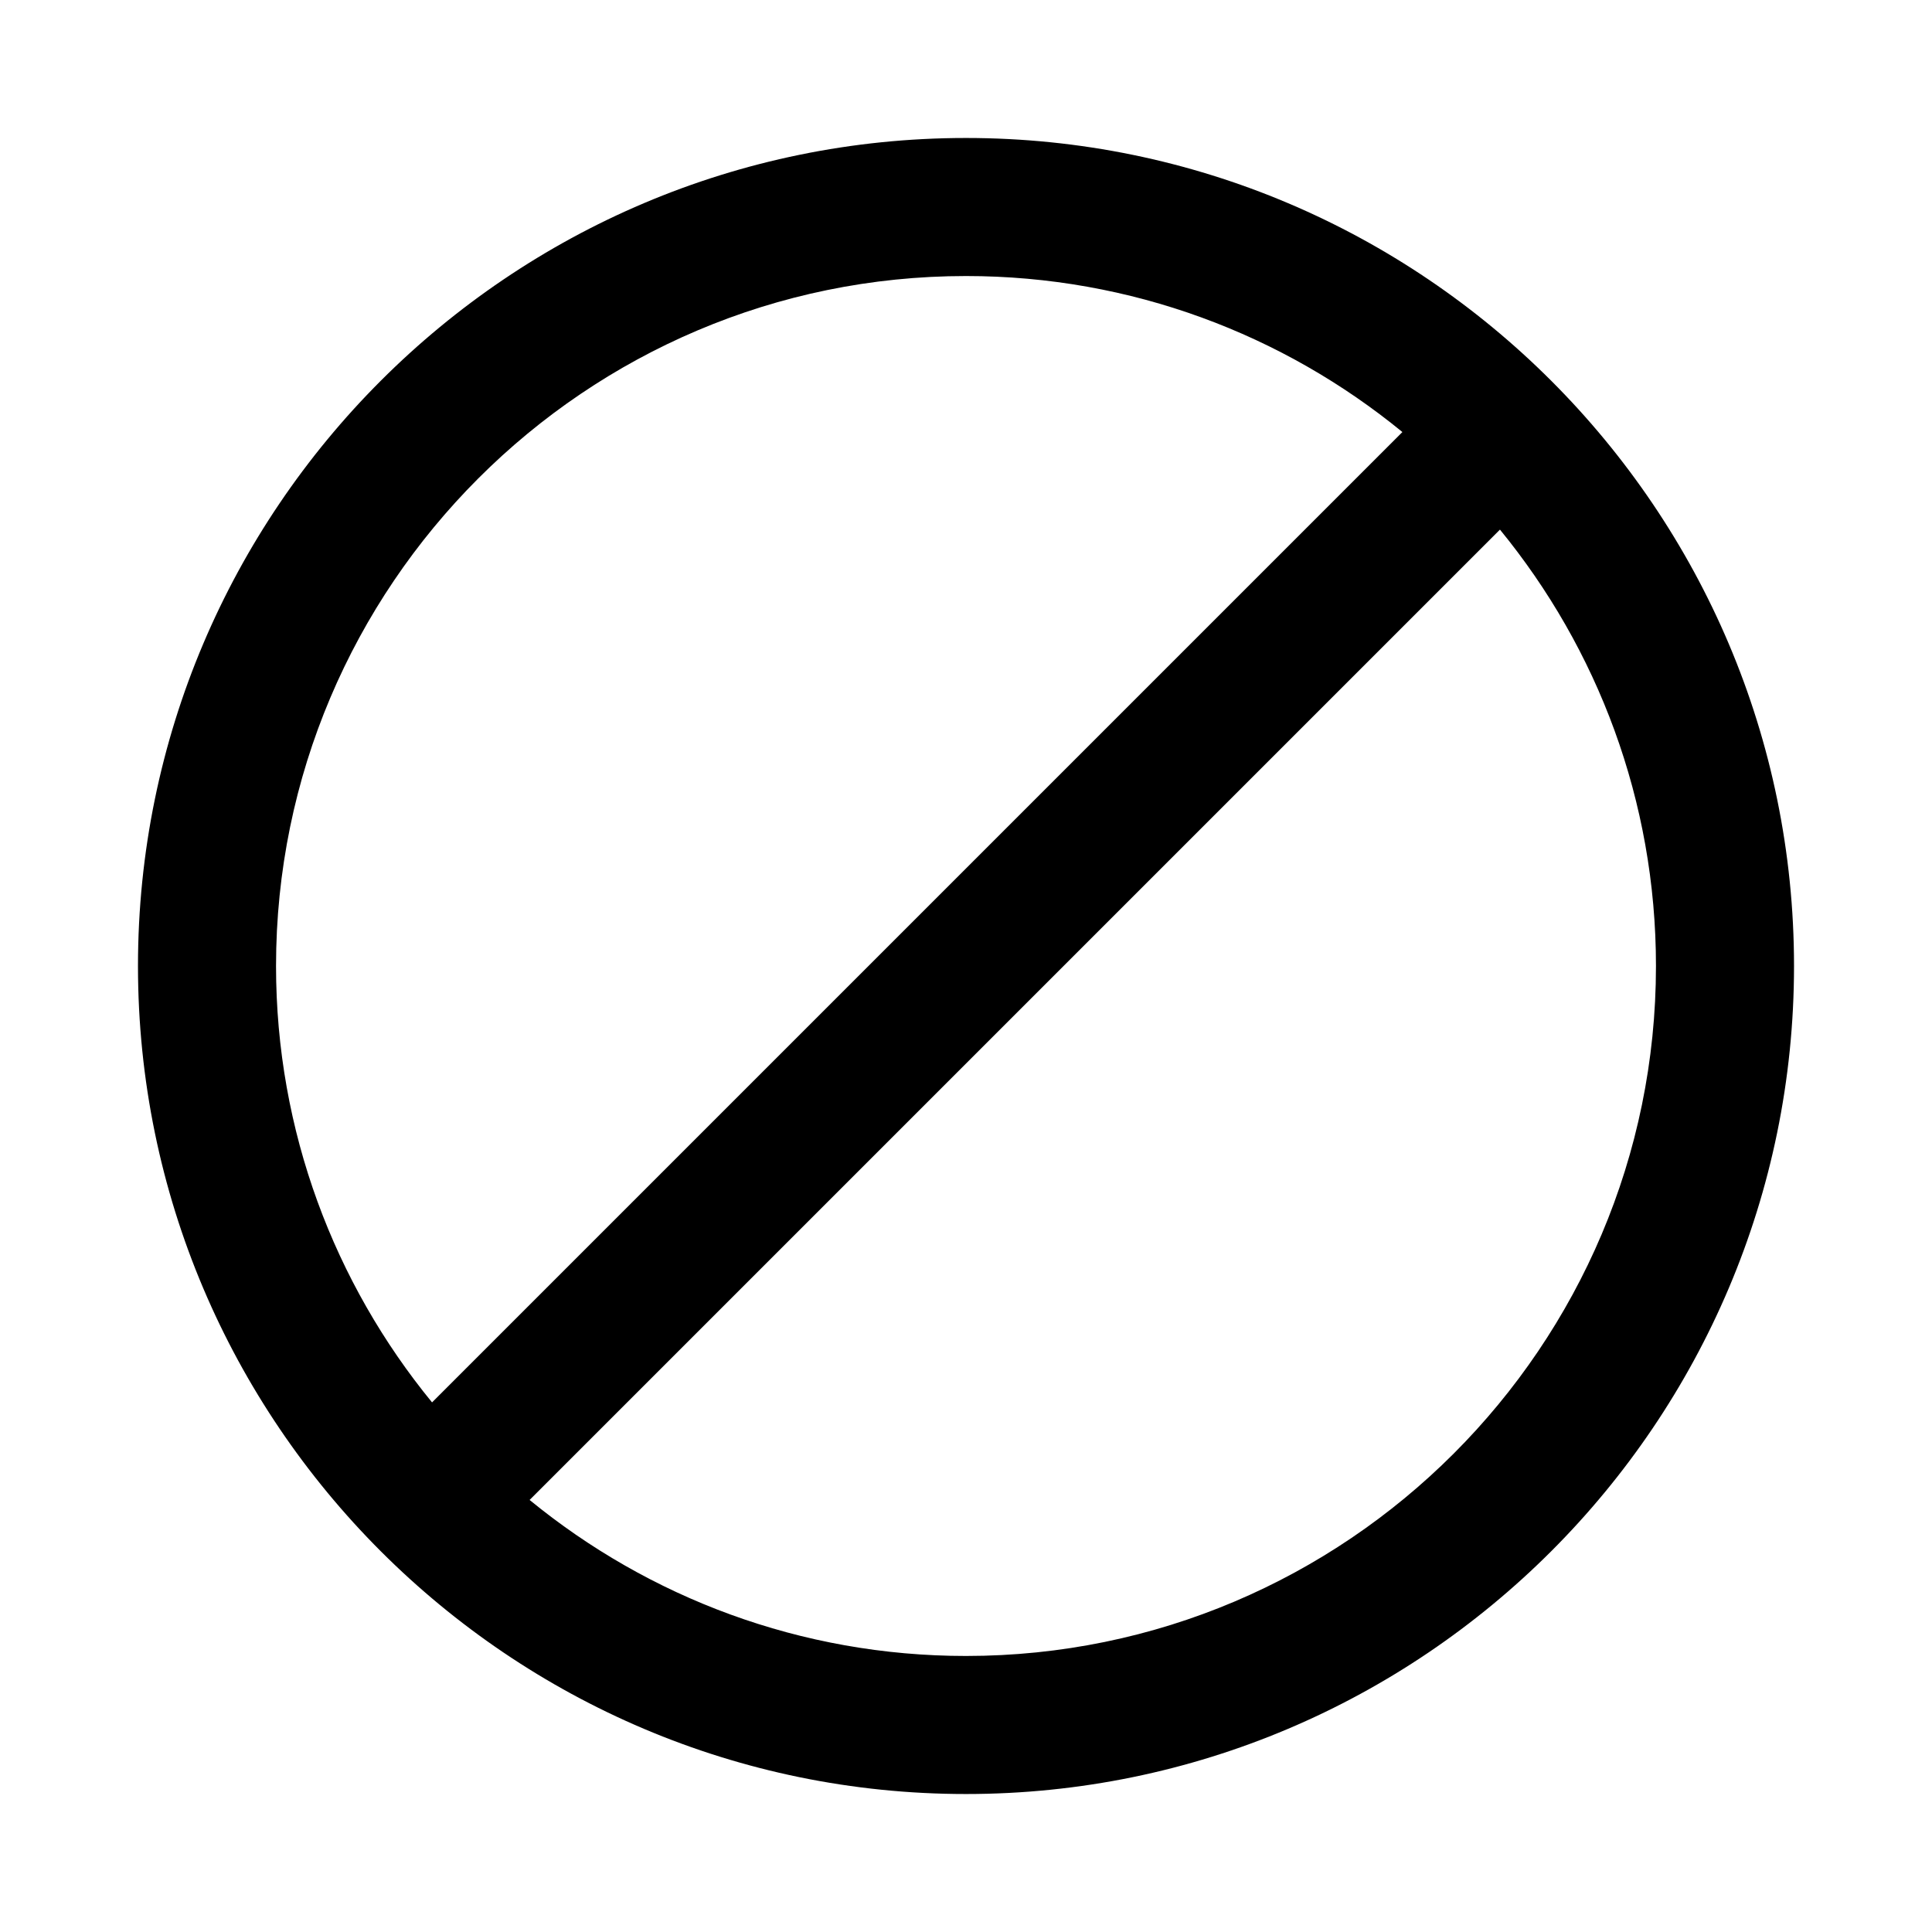 <?xml version="1.0" encoding="UTF-8"?>
<svg width="24px" height="24px" viewBox="0 0 24 24" version="1.1" xmlns="http://www.w3.org/2000/svg" xmlns:xlink="http://www.w3.org/1999/xlink">
    <!-- Generator: (null) (null) ((null)) - http://www.bohemiancoding.com/sketch -->
    <title>block</title>
    <desc>Created with (null).</desc>
    <defs></defs>
    <g id="Android" stroke="none" stroke-width="1" fill="none" fill-rule="evenodd">
        <g id="block" fill="#000000">
            <path d="M12,20.571 C9.945,20.571 8.057,19.843 6.579,18.633 L18.633,6.579 C19.843,8.057 20.571,9.945 20.571,12 C20.571,16.726 16.726,20.571 12,20.571 M12,3.429 C14.055,3.429 15.943,4.157 17.421,5.367 L5.367,17.421 C4.157,15.943 3.429,14.055 3.429,12 C3.429,7.274 7.274,3.429 12,3.429 M12,1.714 C6.328,1.714 1.714,6.328 1.714,12 C1.714,17.672 6.328,22.286 12,22.286 C17.672,22.286 22.286,17.672 22.286,12 C22.286,6.328 17.672,1.714 12,1.714" id="Page-1"></path>
        </g>
    </g>
</svg>